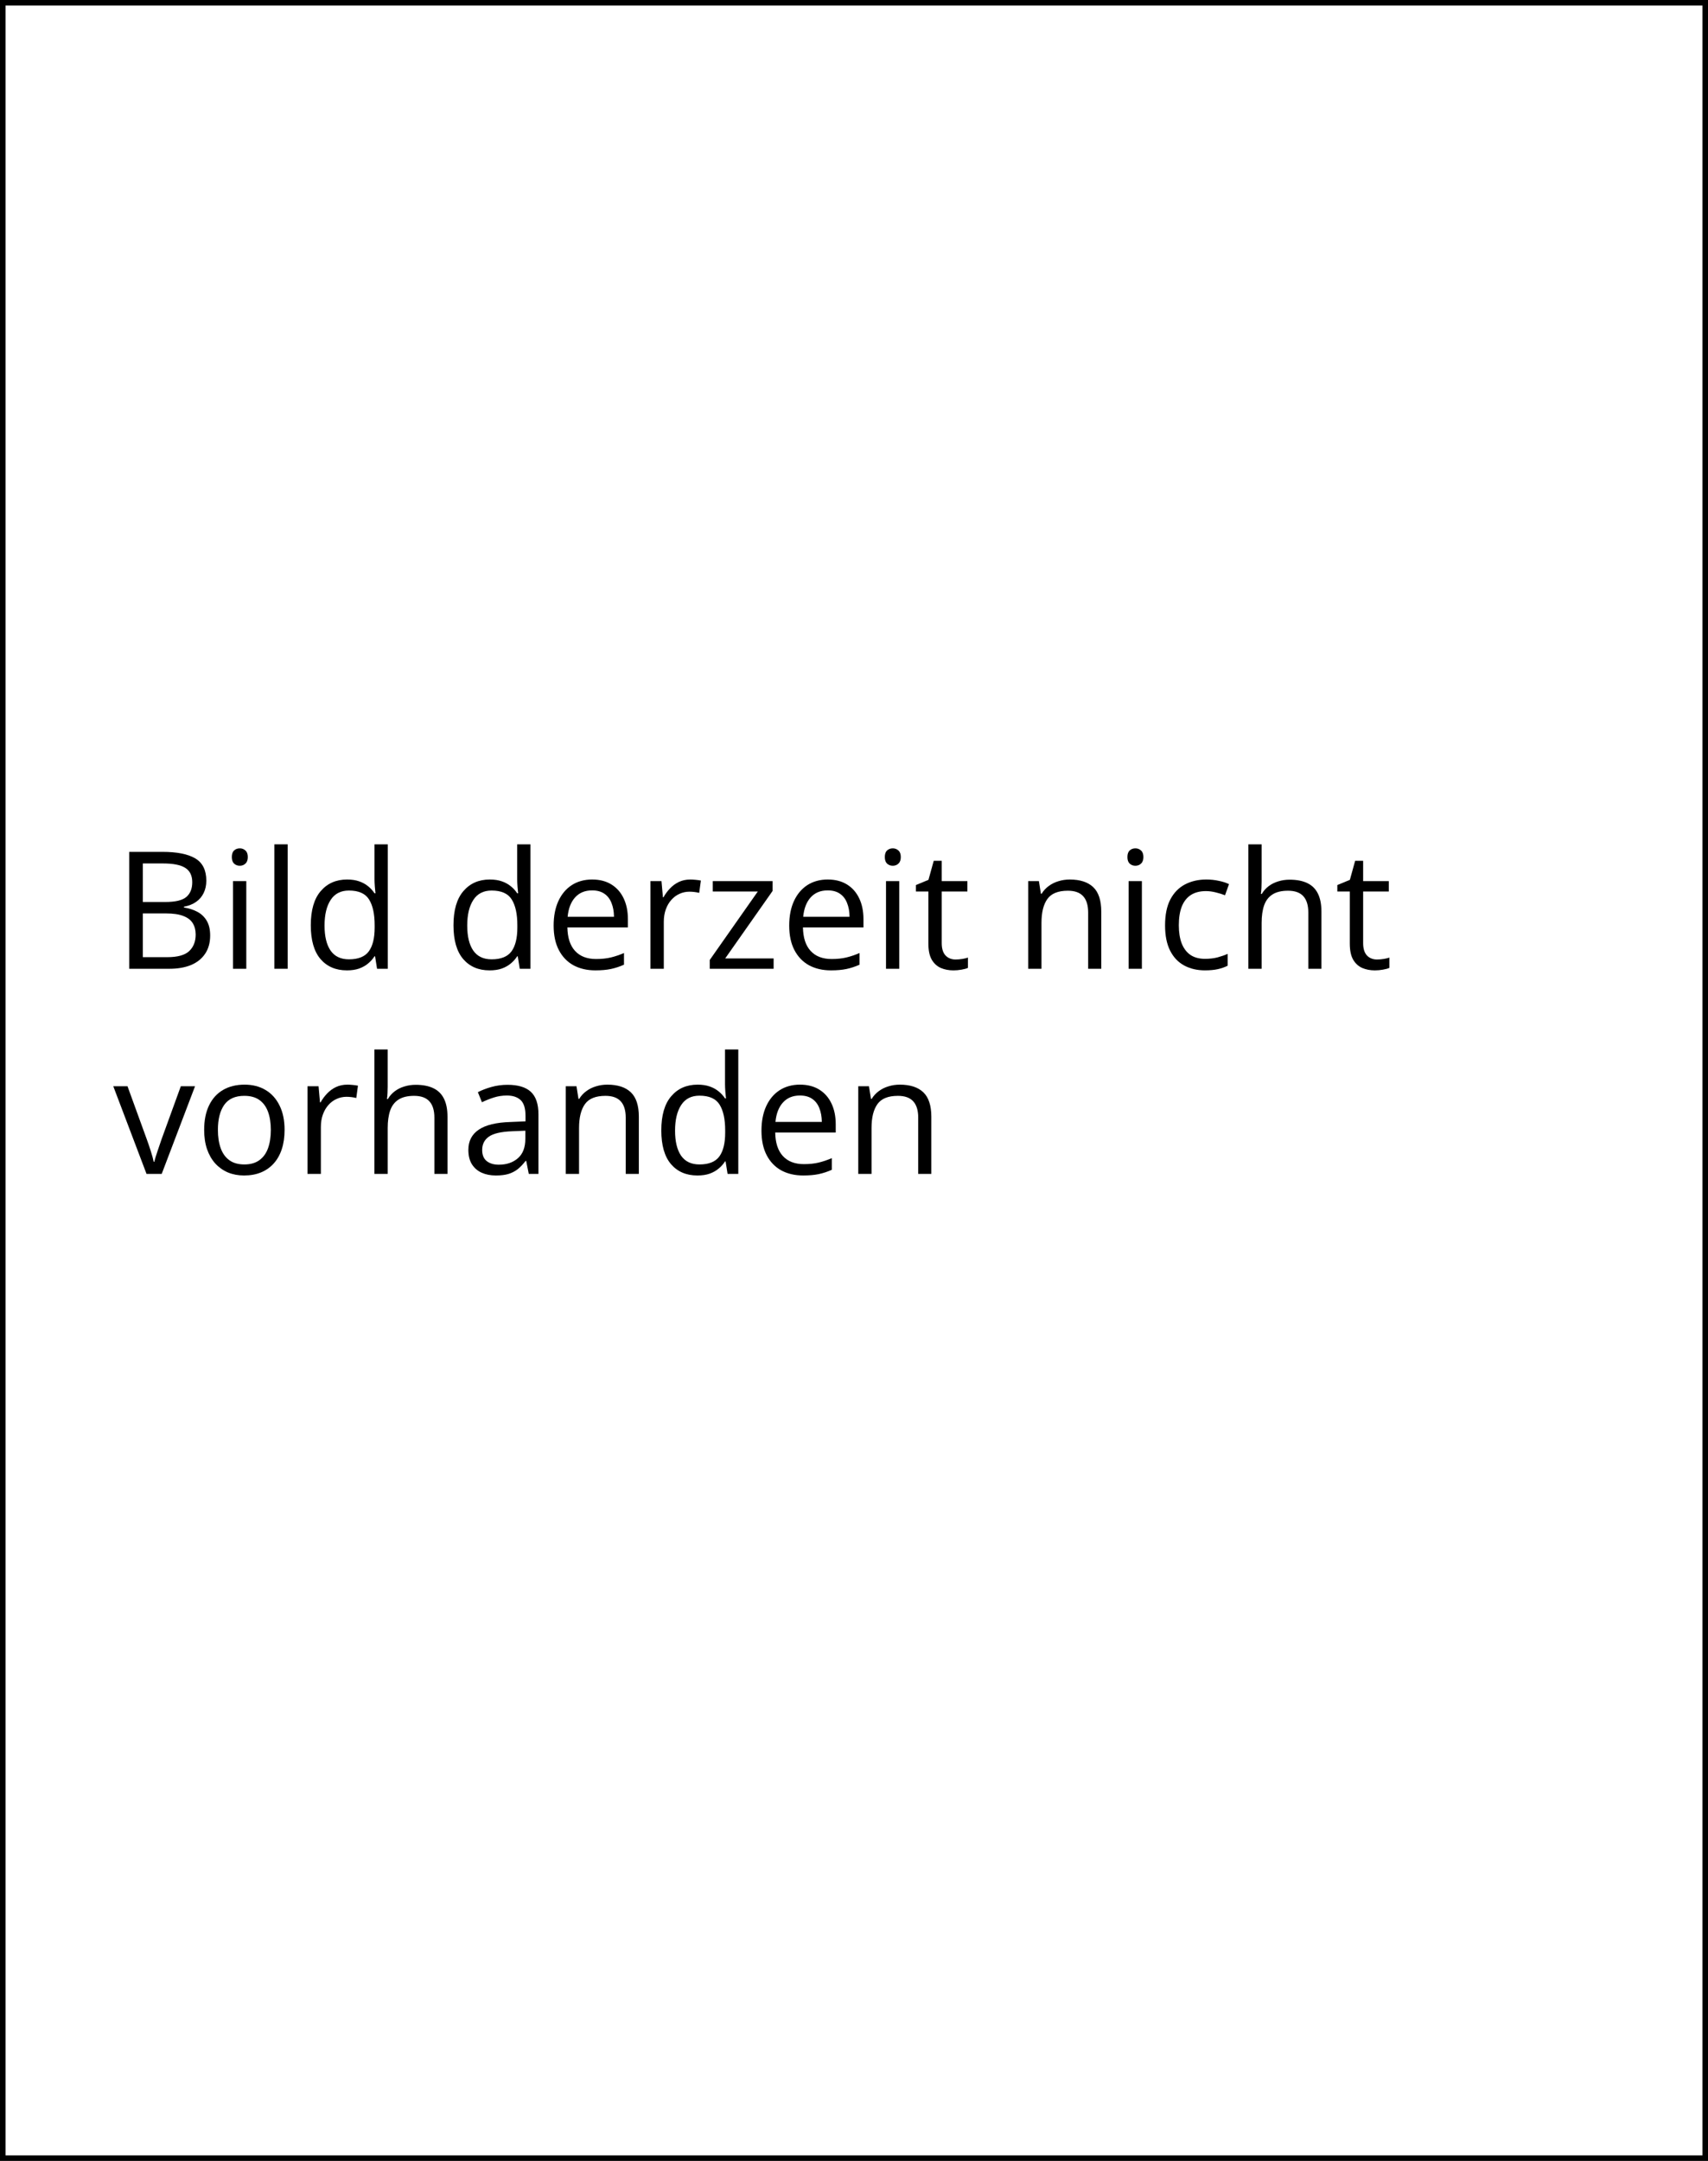 <?xml version="1.0" encoding="UTF-8" standalone="no"?>
<!-- Created with Inkscape (http://www.inkscape.org/) -->

<svg
   width="80.978mm"
   height="102.417mm"
   viewBox="0 0 80.978 102.417"
   version="1.1"
   id="svg5"
   inkscape:version="1.1.2 (0a00cf5339, 2022-02-04, custom)"
   sodipodi:docname="nofacsimage.svg"
   xmlns:inkscape="http://www.inkscape.org/namespaces/inkscape"
   xmlns:sodipodi="http://sodipodi.sourceforge.net/DTD/sodipodi-0.dtd"
   xmlns="http://www.w3.org/2000/svg"
   xmlns:svg="http://www.w3.org/2000/svg">
  <sodipodi:namedview
     id="namedview7"
     pagecolor="#ffffff"
     bordercolor="#666666"
     borderopacity="1.0"
     inkscape:pageshadow="2"
     inkscape:pageopacity="0.0"
     inkscape:pagecheckerboard="0"
     inkscape:document-units="mm"
     showgrid="false"
     fit-margin-top="0"
     fit-margin-left="0"
     fit-margin-right="0"
     fit-margin-bottom="0"
     inkscape:zoom="0.8391835"
     inkscape:cx="291.35463"
     inkscape:cy="11.320528"
     inkscape:window-width="2560"
     inkscape:window-height="1361"
     inkscape:window-x="-9"
     inkscape:window-y="-9"
     inkscape:window-maximized="1"
     inkscape:current-layer="text3335" />
  <defs
     id="defs2">
    <rect
       x="20.258"
       y="146.571"
       width="260.968"
       height="96.522"
       id="rect4046" />
  </defs>
  <g
     inkscape:label="Ebene 1"
     inkscape:groupmode="layer"
     id="layer1"
     transform="translate(-21.307,-107.696)">
    <path
       id="rect31"
       style="fill:none;fill-rule:evenodd;stroke:#000000;stroke-width:0.265"
       d="M 21.439,107.828 H 102.153 V 209.981 H 21.439 Z" />
    <g
       aria-label="Kein Bild verfügbar"
       transform="scale(0.991,1.01)"
       id="text3335"
       style="font-size:6.624px;line-height:1.25;stroke-width:0.166">
      <g
         aria-label="Bild derzeit nicht vorhanden"
         transform="matrix(0.267,0,0,0.262,21.511,106.677)"
         id="text4044"
         style="font-size:29.333px;white-space:pre;shape-inside:url(#rect4046)">
        <path
           d="m 23.122,152.392 h 5.93 q 3.924,0 5.901,1.174 1.977,1.174 1.977,3.996 0,1.217 -0.473,2.191 -0.458,0.96 -1.346,1.59 -0.888,0.63 -2.191,0.874 v 0.143 q 1.375,0.215 2.435,0.788 1.06,0.573 1.661,1.604 0.602,1.031 0.602,2.621 0,1.934 -0.902,3.266 -0.888,1.332 -2.521,2.02 -1.633,0.673 -3.867,0.673 h -7.204 z m 2.435,8.98 h 4.01 q 2.736,0 3.781,-0.902 1.06,-0.902 1.06,-2.635 0,-1.79 -1.26,-2.578 -1.246,-0.788 -3.982,-0.788 h -3.609 z m 0,2.048 v 7.835 h 4.354 q 2.793,0 3.953,-1.089 1.16,-1.103 1.16,-2.965 0,-1.189 -0.53,-2.034 -0.516,-0.845 -1.69,-1.289 -1.16,-0.458 -3.108,-0.458 z"
           style="font-family:'Open Sans';-inkscape-font-specification:'Open Sans'"
           id="path14776" />
        <path
           d="m 44.091,157.634 v 15.698 h -2.378 v -15.698 z m -1.16,-5.872 q 0.587,0 1.003,0.387 0.43,0.372 0.43,1.174 0,0.788 -0.43,1.174 -0.415,0.387 -1.003,0.387 -0.616,0 -1.031,-0.387 -0.401,-0.387 -0.401,-1.174 0,-0.802 0.401,-1.174 0.415,-0.387 1.031,-0.387 z"
           style="font-family:'Open Sans';-inkscape-font-specification:'Open Sans'"
           id="path14778" />
        <path
           d="m 51.51,173.332 h -2.392 v -22.286 h 2.392 z"
           style="font-family:'Open Sans';-inkscape-font-specification:'Open Sans'"
           id="path14780" />
        <path
           d="m 62.109,173.618 q -2.979,0 -4.727,-2.034 -1.733,-2.034 -1.733,-6.044 0,-4.053 1.776,-6.116 1.776,-2.077 4.727,-2.077 1.246,0 2.177,0.329 0.931,0.329 1.604,0.888 0.673,0.544 1.132,1.246 h 0.172 q -0.057,-0.444 -0.115,-1.217 -0.057,-0.773 -0.057,-1.26 v -6.288 h 2.378 v 22.286 H 67.523 L 67.165,171.098 h -0.1 q -0.444,0.702 -1.132,1.275 -0.673,0.573 -1.618,0.917 -0.931,0.329 -2.206,0.329 z m 0.372,-1.977 q 2.521,0 3.566,-1.432 1.046,-1.432 1.046,-4.254 v -0.43 q 0,-2.993 -1.003,-4.598 -0.988,-1.604 -3.609,-1.604 -2.191,0 -3.28,1.69 -1.089,1.676 -1.089,4.583 0,2.893 1.074,4.469 1.089,1.576 3.294,1.576 z"
           style="font-family:'Open Sans';-inkscape-font-specification:'Open Sans'"
           id="path14782" />
        <path
           d="m 87.676,173.618 q -2.979,0 -4.727,-2.034 -1.733,-2.034 -1.733,-6.044 0,-4.053 1.776,-6.116 1.776,-2.077 4.727,-2.077 1.246,0 2.177,0.329 0.931,0.329 1.604,0.888 0.673,0.544 1.132,1.246 h 0.172 q -0.057,-0.444 -0.115,-1.217 -0.057,-0.773 -0.057,-1.26 v -6.288 h 2.378 v 22.286 H 93.09 L 92.732,171.098 h -0.1 q -0.444,0.702 -1.132,1.275 -0.673,0.573 -1.618,0.917 -0.931,0.329 -2.206,0.329 z m 0.372,-1.977 q 2.521,0 3.566,-1.432 1.046,-1.432 1.046,-4.254 v -0.43 q 0,-2.993 -1.003,-4.598 -0.988,-1.604 -3.609,-1.604 -2.191,0 -3.28,1.69 -1.089,1.676 -1.089,4.583 0,2.893 1.074,4.469 1.089,1.576 3.294,1.576 z"
           style="font-family:'Open Sans';-inkscape-font-specification:'Open Sans'"
           id="path14784" />
        <path
           d="m 106.081,157.348 q 2.005,0 3.438,0.888 1.432,0.888 2.191,2.492 0.759,1.59 0.759,3.724 v 1.475 h -10.842 q 0.043,2.764 1.375,4.211 1.332,1.447 3.753,1.447 1.49,0 2.635,-0.272 1.146,-0.272 2.378,-0.802 v 2.091 q -1.189,0.53 -2.363,0.773 -1.16,0.243 -2.75,0.243 -2.263,0 -3.953,-0.917 -1.676,-0.931 -2.607,-2.721 -0.931,-1.79 -0.931,-4.383 0,-2.535 0.845,-4.383 0.859,-1.862 2.406,-2.865 1.561,-1.003 3.667,-1.003 z m -0.029,1.948 q -1.905,0 -3.036,1.246 -1.132,1.246 -1.346,3.48 h 8.307 q -0.014,-1.404 -0.444,-2.464 -0.415,-1.074 -1.275,-1.661 -0.859,-0.602 -2.206,-0.602 z"
           style="font-family:'Open Sans';-inkscape-font-specification:'Open Sans'"
           id="path14786" />
        <path
           d="m 123.641,157.348 q 0.473,0 0.988,0.057 0.516,0.043 0.917,0.129 l -0.301,2.206 q -0.387,-0.1 -0.859,-0.158 -0.473,-0.057 -0.888,-0.057 -0.945,0 -1.79,0.387 -0.831,0.372 -1.461,1.089 -0.63,0.702 -0.988,1.704 -0.358,0.988 -0.358,2.206 v 8.422 h -2.392 v -15.698 h 1.977 l 0.258,2.893 h 0.1 q 0.487,-0.874 1.174,-1.59 0.688,-0.73 1.59,-1.16 0.917,-0.43 2.034,-0.43 z"
           style="font-family:'Open Sans';-inkscape-font-specification:'Open Sans'"
           id="path14788" />
        <path
           d="M 138.579,173.332 H 127.135 v -1.576 l 8.608,-12.26 h -8.064 v -1.862 h 10.714 v 1.762 l -8.493,12.089 h 8.68 z"
           style="font-family:'Open Sans';-inkscape-font-specification:'Open Sans'"
           id="path14790" />
        <path
           d="m 148.29,157.348 q 2.005,0 3.438,0.888 1.432,0.888 2.191,2.492 0.759,1.59 0.759,3.724 v 1.475 H 143.836 q 0.043,2.764 1.375,4.211 1.332,1.447 3.753,1.447 1.49,0 2.635,-0.272 1.146,-0.272 2.378,-0.802 v 2.091 q -1.189,0.53 -2.363,0.773 -1.16,0.243 -2.75,0.243 -2.263,0 -3.953,-0.917 -1.676,-0.931 -2.607,-2.721 -0.931,-1.79 -0.931,-4.383 0,-2.535 0.845,-4.383 0.859,-1.862 2.406,-2.865 1.561,-1.003 3.667,-1.003 z m -0.029,1.948 q -1.905,0 -3.036,1.246 -1.132,1.246 -1.346,3.48 h 8.307 q -0.014,-1.404 -0.444,-2.464 -0.415,-1.074 -1.275,-1.661 -0.859,-0.602 -2.206,-0.602 z"
           style="font-family:'Open Sans';-inkscape-font-specification:'Open Sans'"
           id="path14792" />
        <path
           d="m 161.095,157.634 v 15.698 h -2.378 v -15.698 z m -1.16,-5.872 q 0.587,0 1.003,0.387 0.43,0.372 0.43,1.174 0,0.788 -0.43,1.174 -0.415,0.387 -1.003,0.387 -0.616,0 -1.031,-0.387 -0.401,-0.387 -0.401,-1.174 0,-0.802 0.401,-1.174 0.415,-0.387 1.031,-0.387 z"
           style="font-family:'Open Sans';-inkscape-font-specification:'Open Sans'"
           id="path14794" />
        <path
           d="m 171.193,171.671 q 0.587,0 1.203,-0.1 0.616,-0.1 1.003,-0.243 v 1.848 q -0.415,0.186 -1.16,0.315 -0.73,0.129 -1.432,0.129 -1.246,0 -2.263,-0.43 -1.017,-0.444 -1.633,-1.49 -0.602,-1.046 -0.602,-2.893 v -9.31 h -2.234 v -1.16 l 2.249,-0.931 0.945,-3.409 h 1.432 v 3.638 h 4.598 v 1.862 h -4.598 v 9.238 q 0,1.475 0.673,2.206 0.688,0.73 1.819,0.73 z"
           style="font-family:'Open Sans';-inkscape-font-specification:'Open Sans'"
           id="path14796" />
        <path
           d="m 191.631,157.348 q 2.793,0 4.225,1.375 1.432,1.361 1.432,4.383 v 10.227 h -2.349 v -10.069 q 0,-1.962 -0.902,-2.936 -0.888,-0.974 -2.736,-0.974 -2.607,0 -3.667,1.475 -1.06,1.475 -1.06,4.283 v 8.221 h -2.378 v -15.698 h 1.919 l 0.358,2.263 h 0.129 q 0.501,-0.831 1.275,-1.389 0.773,-0.573 1.733,-0.859 0.96,-0.301 2.02,-0.301 z"
           style="font-family:'Open Sans';-inkscape-font-specification:'Open Sans'"
           id="path14798" />
        <path
           d="m 204.565,157.634 v 15.698 h -2.378 v -15.698 z m -1.16,-5.872 q 0.587,0 1.003,0.387 0.43,0.372 0.43,1.174 0,0.788 -0.43,1.174 -0.415,0.387 -1.003,0.387 -0.616,0 -1.031,-0.387 -0.401,-0.387 -0.401,-1.174 0,-0.802 0.401,-1.174 0.415,-0.387 1.031,-0.387 z"
           style="font-family:'Open Sans';-inkscape-font-specification:'Open Sans'"
           id="path14800" />
        <path
           d="m 215.88,173.618 q -2.12,0 -3.738,-0.874 -1.618,-0.874 -2.521,-2.664 -0.902,-1.79 -0.902,-4.512 0,-2.85 0.945,-4.655 0.96,-1.819 2.635,-2.693 1.676,-0.874 3.81,-0.874 1.174,0 2.263,0.243 1.103,0.229 1.805,0.587 l -0.716,1.991 q -0.716,-0.286 -1.661,-0.516 -0.931,-0.229 -1.747,-0.229 -1.633,0 -2.721,0.702 -1.074,0.702 -1.618,2.062 -0.53,1.361 -0.53,3.352 0,1.905 0.516,3.251 0.53,1.346 1.561,2.062 1.046,0.702 2.607,0.702 1.246,0 2.249,-0.258 1.003,-0.272 1.819,-0.63 v 2.12 q -0.788,0.401 -1.762,0.616 -0.96,0.215 -2.292,0.215 z"
           style="font-family:'Open Sans';-inkscape-font-specification:'Open Sans'"
           id="path14802" />
        <path
           d="m 226.021,151.046 v 6.66 q 0,0.573 -0.029,1.16 -0.029,0.573 -0.1,1.06 h 0.158 q 0.487,-0.831 1.232,-1.389 0.759,-0.573 1.719,-0.859 0.96,-0.301 2.034,-0.301 1.891,0 3.151,0.602 1.275,0.602 1.905,1.862 0.645,1.26 0.645,3.266 v 10.227 h -2.349 v -10.069 q 0,-1.962 -0.902,-2.936 -0.888,-0.974 -2.736,-0.974 -1.747,0 -2.793,0.673 -1.031,0.659 -1.49,1.948 -0.444,1.289 -0.444,3.151 v 8.207 h -2.378 v -22.286 z"
           style="font-family:'Open Sans';-inkscape-font-specification:'Open Sans'"
           id="path14804" />
        <path
           d="m 246.703,171.671 q 0.587,0 1.203,-0.1 0.616,-0.1 1.003,-0.243 v 1.848 q -0.415,0.186 -1.16,0.315 -0.73,0.129 -1.432,0.129 -1.246,0 -2.263,-0.43 -1.017,-0.444 -1.633,-1.49 -0.602,-1.046 -0.602,-2.893 v -9.31 h -2.234 v -1.16 l 2.249,-0.931 0.945,-3.409 h 1.432 v 3.638 h 4.598 v 1.862 h -4.598 v 9.238 q 0,1.475 0.673,2.206 0.688,0.73 1.819,0.73 z"
           style="font-family:'Open Sans';-inkscape-font-specification:'Open Sans'"
           id="path14806" />
        <path
           d="m 26.216,210.071 -5.958,-15.698 h 2.549 l 3.452,9.496 q 0.358,0.974 0.73,2.148 0.372,1.174 0.516,1.891 h 0.1 q 0.172,-0.716 0.573,-1.891 0.401,-1.189 0.73,-2.148 l 3.452,-9.496 h 2.549 l -5.973,15.698 z"
           style="font-family:'Open Sans';-inkscape-font-specification:'Open Sans'"
           id="path14808" />
        <path
           d="m 50.952,202.193 q 0,1.934 -0.501,3.452 -0.501,1.518 -1.447,2.564 -0.945,1.046 -2.292,1.604 -1.332,0.544 -3.022,0.544 -1.576,0 -2.893,-0.544 -1.303,-0.559 -2.263,-1.604 -0.945,-1.046 -1.475,-2.564 -0.516,-1.518 -0.516,-3.452 0,-2.578 0.874,-4.383 0.874,-1.819 2.492,-2.764 1.633,-0.96 3.882,-0.96 2.148,0 3.753,0.96 1.618,0.96 2.507,2.779 0.902,1.805 0.902,4.368 z m -11.945,0 q 0,1.891 0.501,3.28 0.501,1.389 1.547,2.148 1.046,0.759 2.693,0.759 1.633,0 2.678,-0.759 1.06,-0.759 1.561,-2.148 0.501,-1.389 0.501,-3.28 0,-1.876 -0.501,-3.237 -0.501,-1.375 -1.547,-2.12 -1.046,-0.745 -2.707,-0.745 -2.449,0 -3.595,1.618 -1.132,1.618 -1.132,4.483 z"
           style="font-family:'Open Sans';-inkscape-font-specification:'Open Sans'"
           id="path14810" />
        <path
           d="m 62.195,194.086 q 0.473,0 0.988,0.057 0.516,0.043 0.917,0.129 l -0.301,2.206 q -0.387,-0.1 -0.859,-0.158 -0.473,-0.057 -0.888,-0.057 -0.945,0 -1.79,0.387 -0.831,0.372 -1.461,1.089 -0.63,0.702 -0.988,1.704 -0.358,0.988 -0.358,2.206 v 8.422 h -2.392 v -15.698 h 1.977 l 0.258,2.893 h 0.1 q 0.487,-0.874 1.174,-1.59 0.687,-0.73 1.59,-1.16 0.917,-0.43 2.034,-0.43 z"
           style="font-family:'Open Sans';-inkscape-font-specification:'Open Sans'"
           id="path14812" />
        <path
           d="m 69.428,187.784 v 6.66 q 0,0.573 -0.029,1.16 -0.029,0.573 -0.1,1.06 h 0.158 q 0.487,-0.831 1.232,-1.389 0.759,-0.573 1.719,-0.859 0.96,-0.301 2.034,-0.301 1.891,0 3.151,0.602 1.275,0.602 1.905,1.862 0.645,1.26 0.645,3.266 v 10.227 h -2.349 v -10.069 q 0,-1.962 -0.902,-2.936 -0.888,-0.974 -2.736,-0.974 -1.747,0 -2.793,0.673 -1.031,0.659 -1.49,1.948 -0.444,1.289 -0.444,3.151 v 8.207 h -2.378 v -22.286 z"
           style="font-family:'Open Sans';-inkscape-font-specification:'Open Sans'"
           id="path14814" />
        <path
           d="m 90.913,194.115 q 2.807,0 4.168,1.26 1.361,1.26 1.361,4.025 v 10.671 h -1.733 l -0.458,-2.32 h -0.115 q -0.659,0.859 -1.375,1.447 -0.716,0.573 -1.661,0.874 -0.931,0.286 -2.292,0.286 -1.432,0 -2.549,-0.501 -1.103,-0.501 -1.747,-1.518 -0.63,-1.017 -0.63,-2.578 0,-2.349 1.862,-3.609 1.862,-1.26 5.672,-1.375 l 2.707,-0.115 v -0.96 q 0,-2.034 -0.874,-2.85 -0.874,-0.816 -2.464,-0.816 -1.232,0 -2.349,0.358 -1.117,0.358 -2.12,0.845 l -0.73,-1.805 q 1.06,-0.544 2.435,-0.931 1.375,-0.387 2.893,-0.387 z m 3.18,8.221 -2.392,0.1 q -2.936,0.115 -4.139,0.96 -1.203,0.845 -1.203,2.392 0,1.346 0.816,1.991 0.816,0.645 2.163,0.645 2.091,0 3.423,-1.16 1.332,-1.16 1.332,-3.48 z"
           style="font-family:'Open Sans';-inkscape-font-specification:'Open Sans'"
           id="path14816" />
        <path
           d="m 108.773,194.086 q 2.793,0 4.225,1.375 1.432,1.361 1.432,4.383 v 10.227 h -2.349 v -10.069 q 0,-1.962 -0.902,-2.936 -0.888,-0.974 -2.736,-0.974 -2.607,0 -3.667,1.475 -1.06,1.475 -1.06,4.283 v 8.221 h -2.378 v -15.698 h 1.919 l 0.358,2.263 h 0.129 q 0.501,-0.831 1.275,-1.389 0.773,-0.573 1.733,-0.859 0.96,-0.301 2.02,-0.301 z"
           style="font-family:'Open Sans';-inkscape-font-specification:'Open Sans'"
           id="path14818" />
        <path
           d="m 124.915,210.357 q -2.979,0 -4.727,-2.034 -1.733,-2.034 -1.733,-6.044 0,-4.053 1.776,-6.116 1.776,-2.077 4.727,-2.077 1.246,0 2.177,0.329 0.931,0.329 1.604,0.888 0.673,0.544 1.132,1.246 h 0.172 q -0.057,-0.444 -0.115,-1.217 -0.057,-0.773 -0.057,-1.26 v -6.288 h 2.378 v 22.286 h -1.919 l -0.358,-2.234 h -0.1 q -0.444,0.702 -1.132,1.275 -0.673,0.573 -1.618,0.917 -0.931,0.329 -2.206,0.329 z m 0.372,-1.977 q 2.521,0 3.566,-1.432 1.046,-1.432 1.046,-4.254 v -0.43 q 0,-2.993 -1.003,-4.598 -0.988,-1.604 -3.609,-1.604 -2.191,0 -3.28,1.69 -1.089,1.676 -1.089,4.583 0,2.893 1.074,4.469 1.089,1.576 3.294,1.576 z"
           style="font-family:'Open Sans';-inkscape-font-specification:'Open Sans'"
           id="path14820" />
        <path
           d="m 143.32,194.086 q 2.005,0 3.438,0.888 1.432,0.888 2.191,2.492 0.759,1.59 0.759,3.724 v 1.475 h -10.842 q 0.043,2.764 1.375,4.211 1.332,1.447 3.753,1.447 1.49,0 2.635,-0.272 1.146,-0.272 2.378,-0.802 v 2.091 q -1.189,0.53 -2.363,0.773 -1.16,0.243 -2.75,0.243 -2.263,0 -3.953,-0.917 -1.676,-0.931 -2.607,-2.721 -0.931,-1.79 -0.931,-4.383 0,-2.535 0.845,-4.383 0.859,-1.862 2.406,-2.865 1.561,-1.003 3.667,-1.003 z m -0.029,1.948 q -1.905,0 -3.036,1.246 -1.132,1.246 -1.346,3.48 h 8.307 q -0.014,-1.404 -0.444,-2.464 -0.415,-1.074 -1.275,-1.661 -0.859,-0.602 -2.206,-0.602 z"
           style="font-family:'Open Sans';-inkscape-font-specification:'Open Sans'"
           id="path14822" />
        <path
           d="m 161.181,194.086 q 2.793,0 4.225,1.375 1.432,1.361 1.432,4.383 v 10.227 h -2.349 v -10.069 q 0,-1.962 -0.902,-2.936 -0.888,-0.974 -2.736,-0.974 -2.607,0 -3.667,1.475 -1.06,1.475 -1.06,4.283 v 8.221 h -2.378 v -15.698 h 1.919 l 0.358,2.263 h 0.129 q 0.501,-0.831 1.275,-1.389 0.773,-0.573 1.733,-0.859 0.96,-0.301 2.02,-0.301 z"
           style="font-family:'Open Sans';-inkscape-font-specification:'Open Sans'"
           id="path14824" />
      </g>
    </g>
  </g>
</svg>
